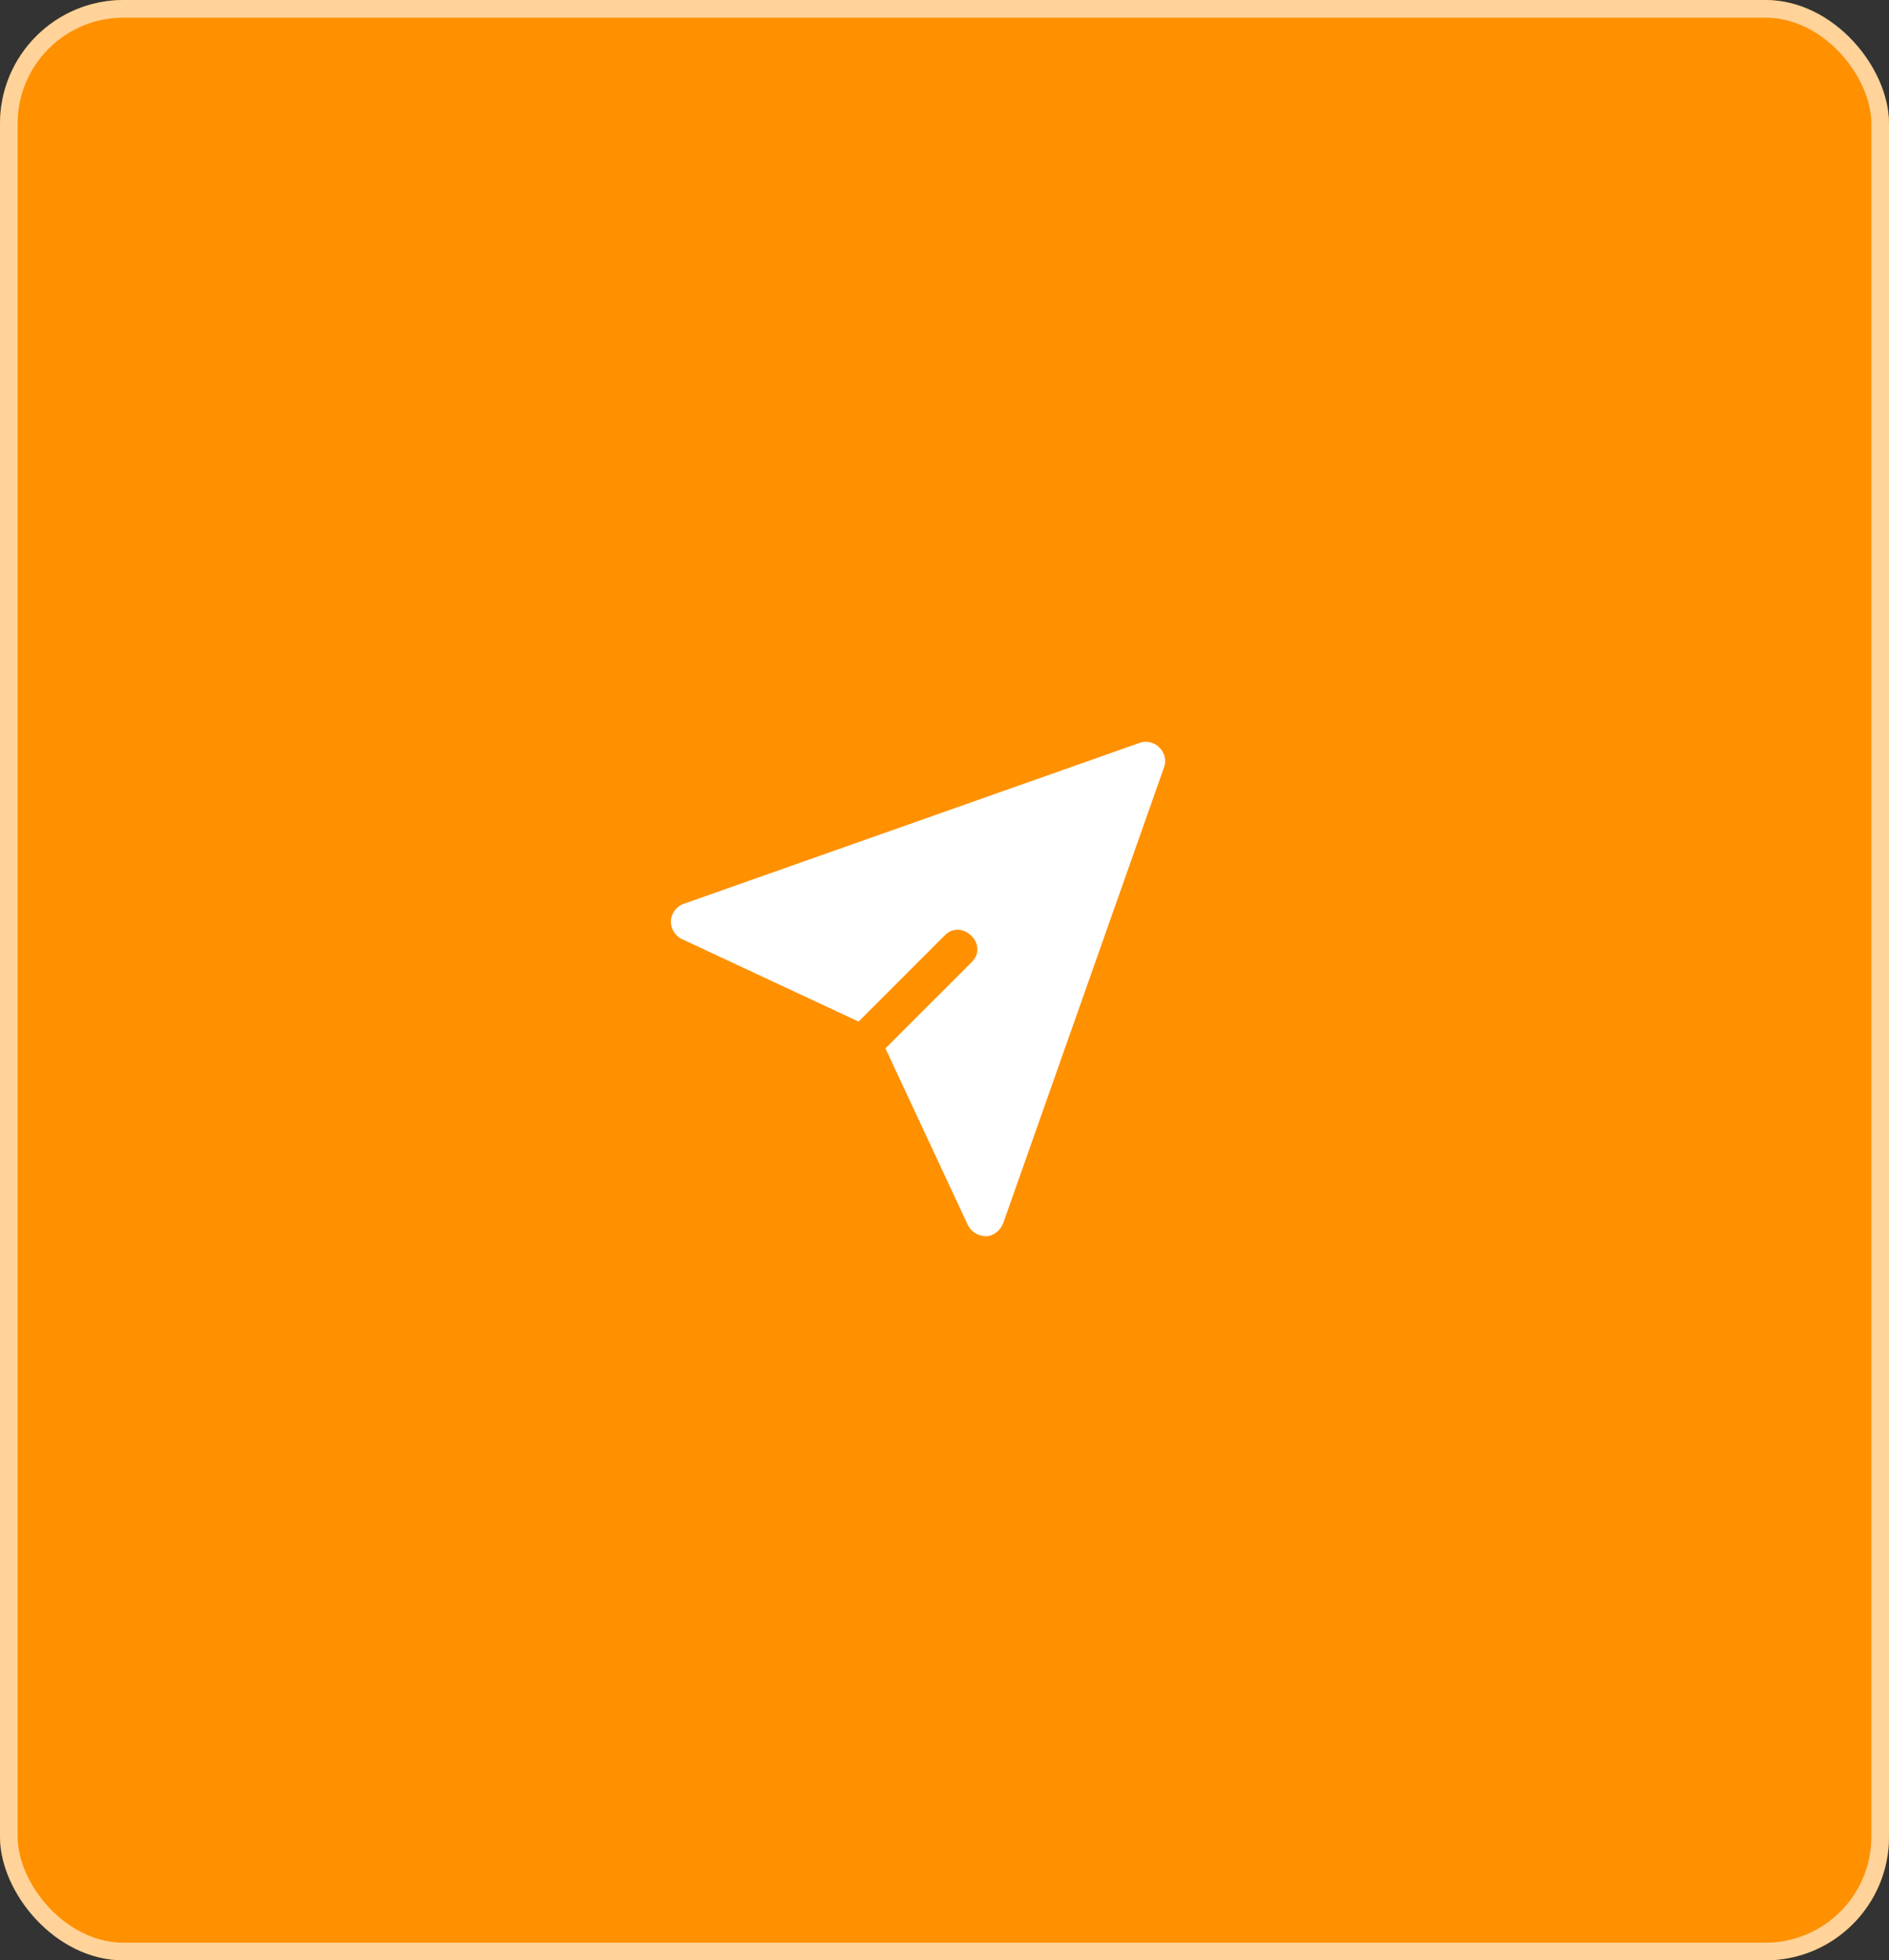 <svg width="107" height="111" viewBox="0 0 107 111" fill="none" xmlns="http://www.w3.org/2000/svg">
<rect x="0" y="0" width="107" height="111" fill="#333333" stroke="none"/>
<rect width="107" height="111" rx="7" fill="#FF9000"/>
<rect x="0.5" y="0.5" width="106" height="110" rx="6.5" stroke="white" stroke-opacity="0.6"/>
<path d="M65.97 42.851C65.827 42.252 65.169 41.845 64.572 42.057C64.572 42.057 38.715 51.181 38.711 51.184C38.314 51.331 38.023 51.71 38.001 52.143C37.982 52.559 38.239 52.993 38.618 53.169L48.634 57.844C48.634 57.844 53.513 52.965 53.522 52.956C54.49 51.988 56.036 53.485 55.043 54.477L50.155 59.364C50.155 59.364 54.824 69.367 54.832 69.383C55.022 69.749 55.395 69.981 55.803 69.999C56.248 70.02 56.658 69.68 56.818 69.282C56.818 69.282 65.938 43.445 65.943 43.429C66.011 43.243 66.016 43.042 65.97 42.851Z" fill="white"/>
</svg>
